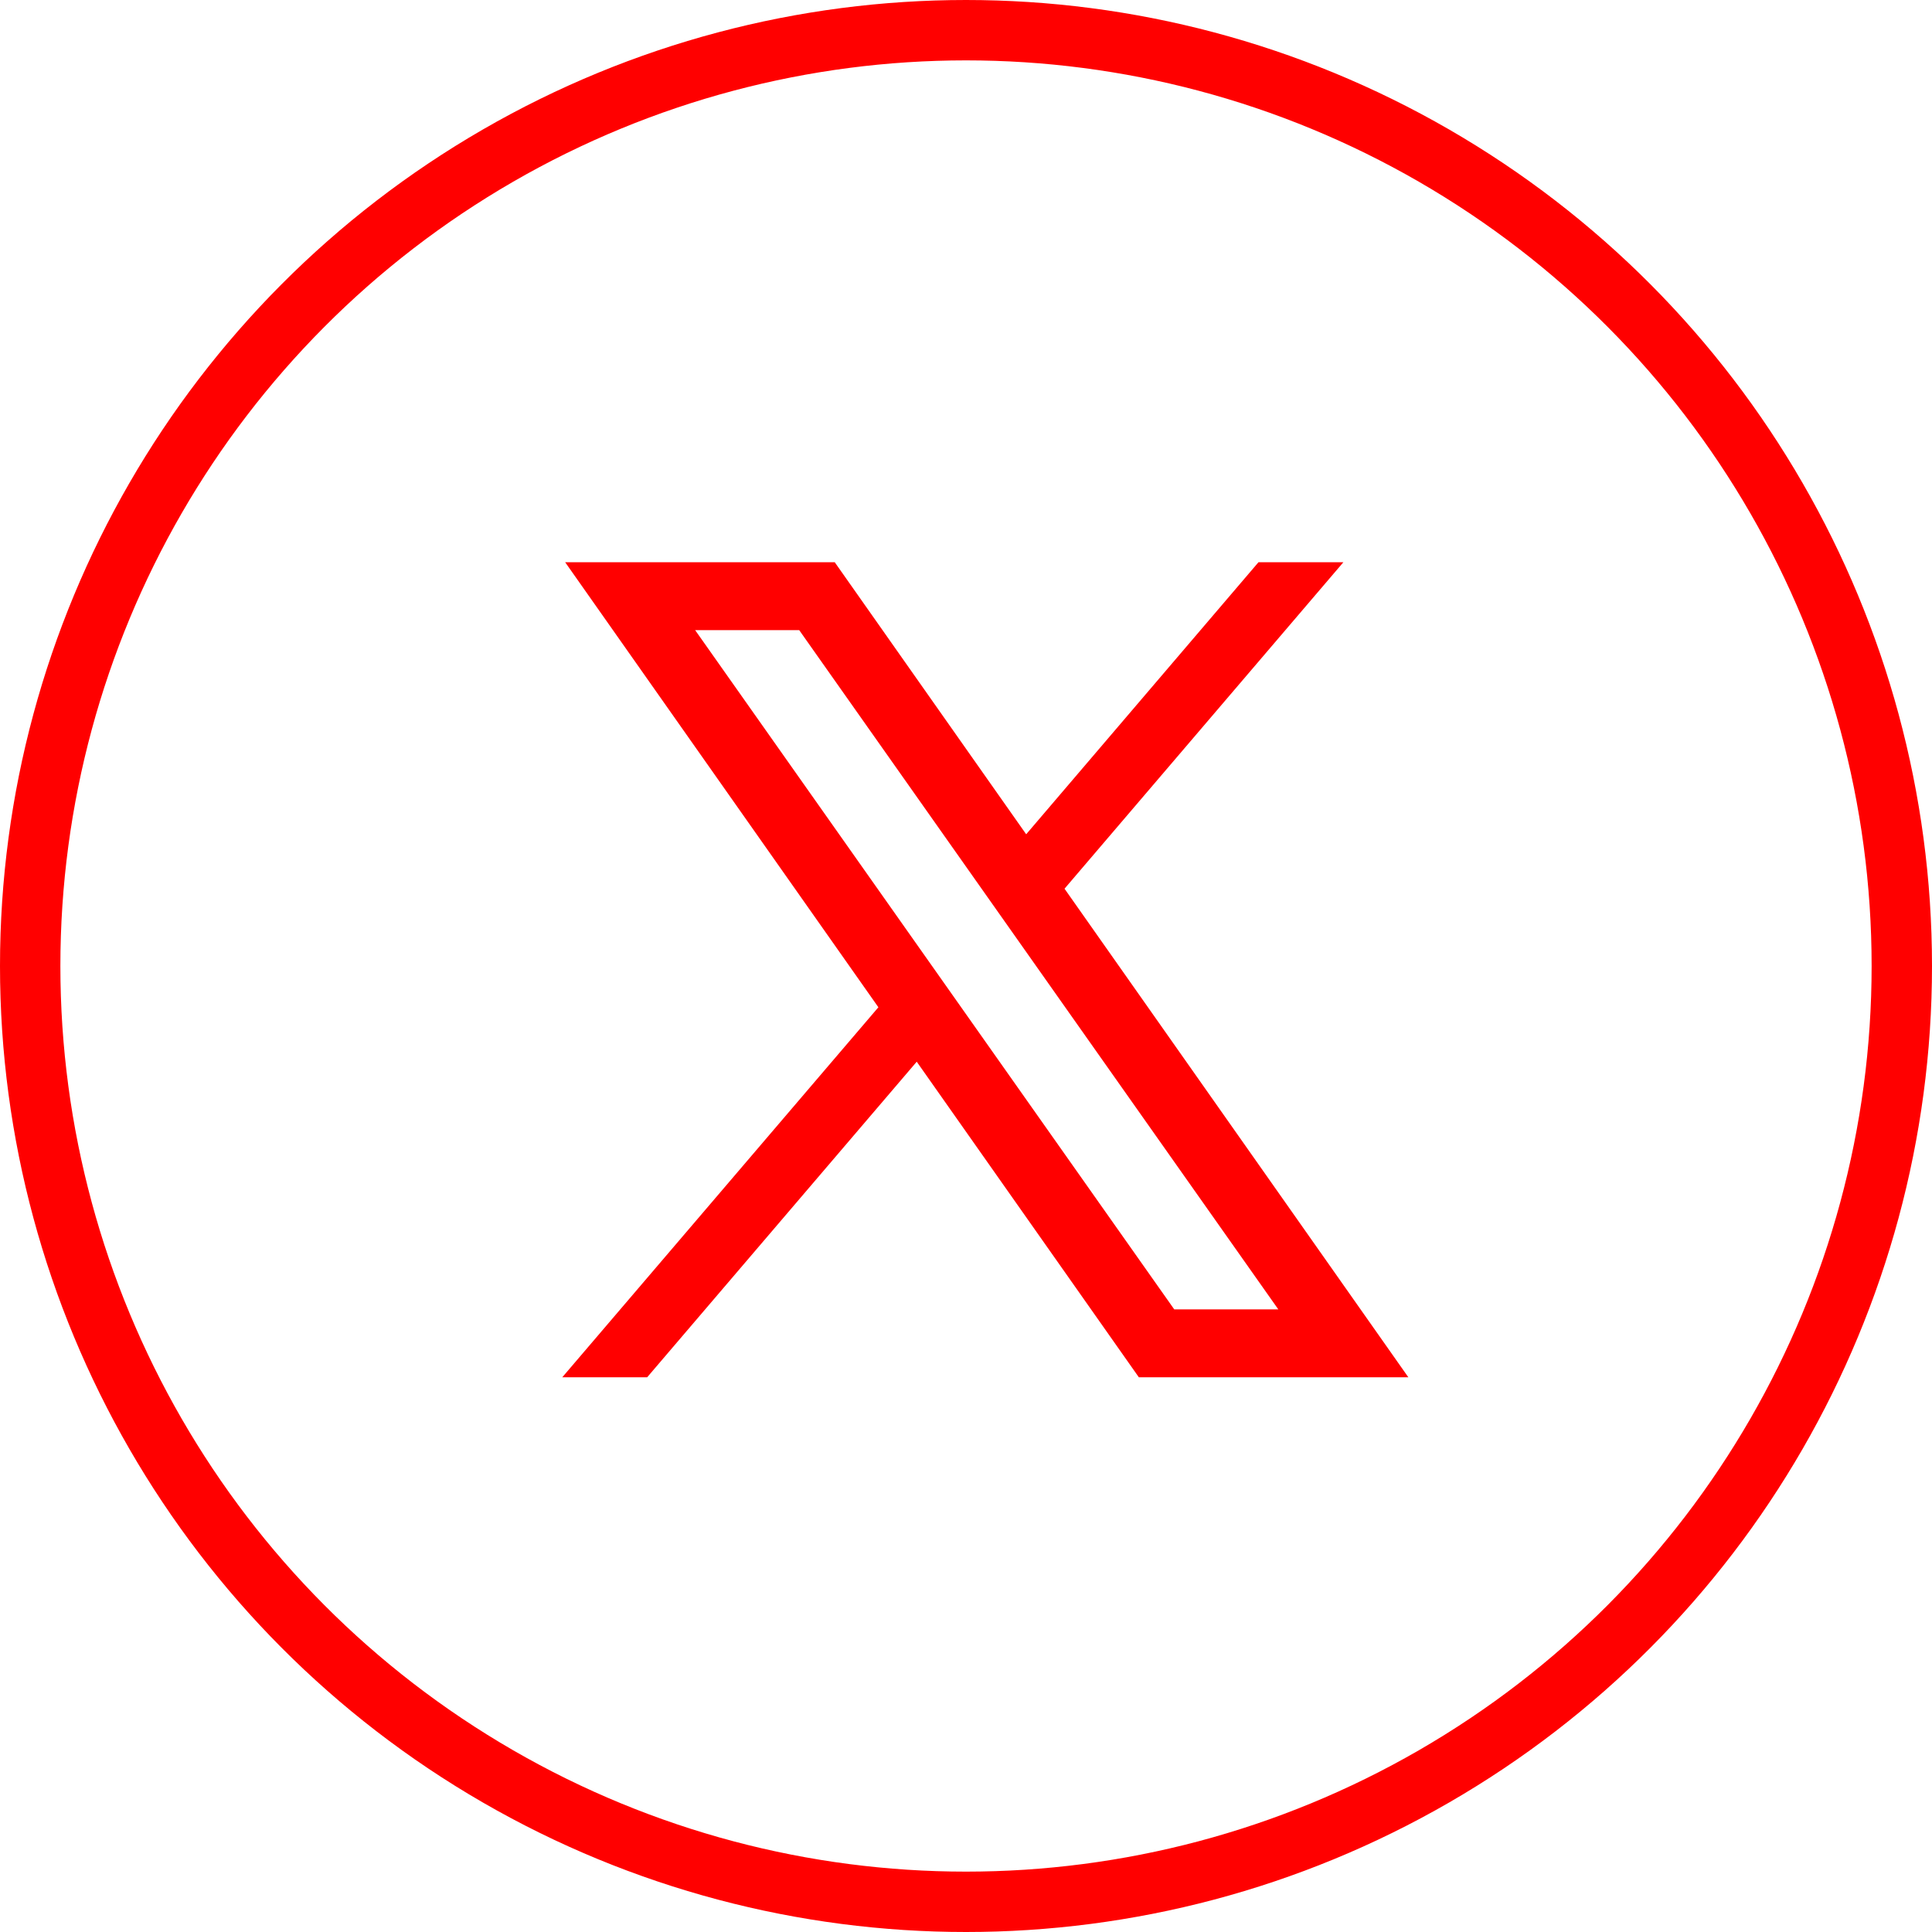 <svg xmlns="http://www.w3.org/2000/svg" viewBox="0 0 256 256" width="80px" height="80px">
  <style>
    /* On hover, change the X color to black */
    .x-shape:hover {
      fill: black;
      cursor: pointer;
    }
  </style>

  <!-- Red circular border -->
  <circle cx="128" cy="128" r="124" fill="none" stroke="red" stroke-width="8"></circle>

  <!-- Extra-large red "X" icon -->
  <g class="x-shape" fill="red" fill-rule="nonzero" transform="translate(16,16) scale(4.5)">
    <path d="M13.086,13h7.938l5.637,8.01l6.84,-8.01h2.5l-8.211,9.613l10.125,14.387h-7.936l-6.541,-9.293l-7.938,9.293h-2.5l9.309,-10.896zM16.914,15l14.107,20h3.064l-14.107,-20z"></path>
  </g>
</svg>
